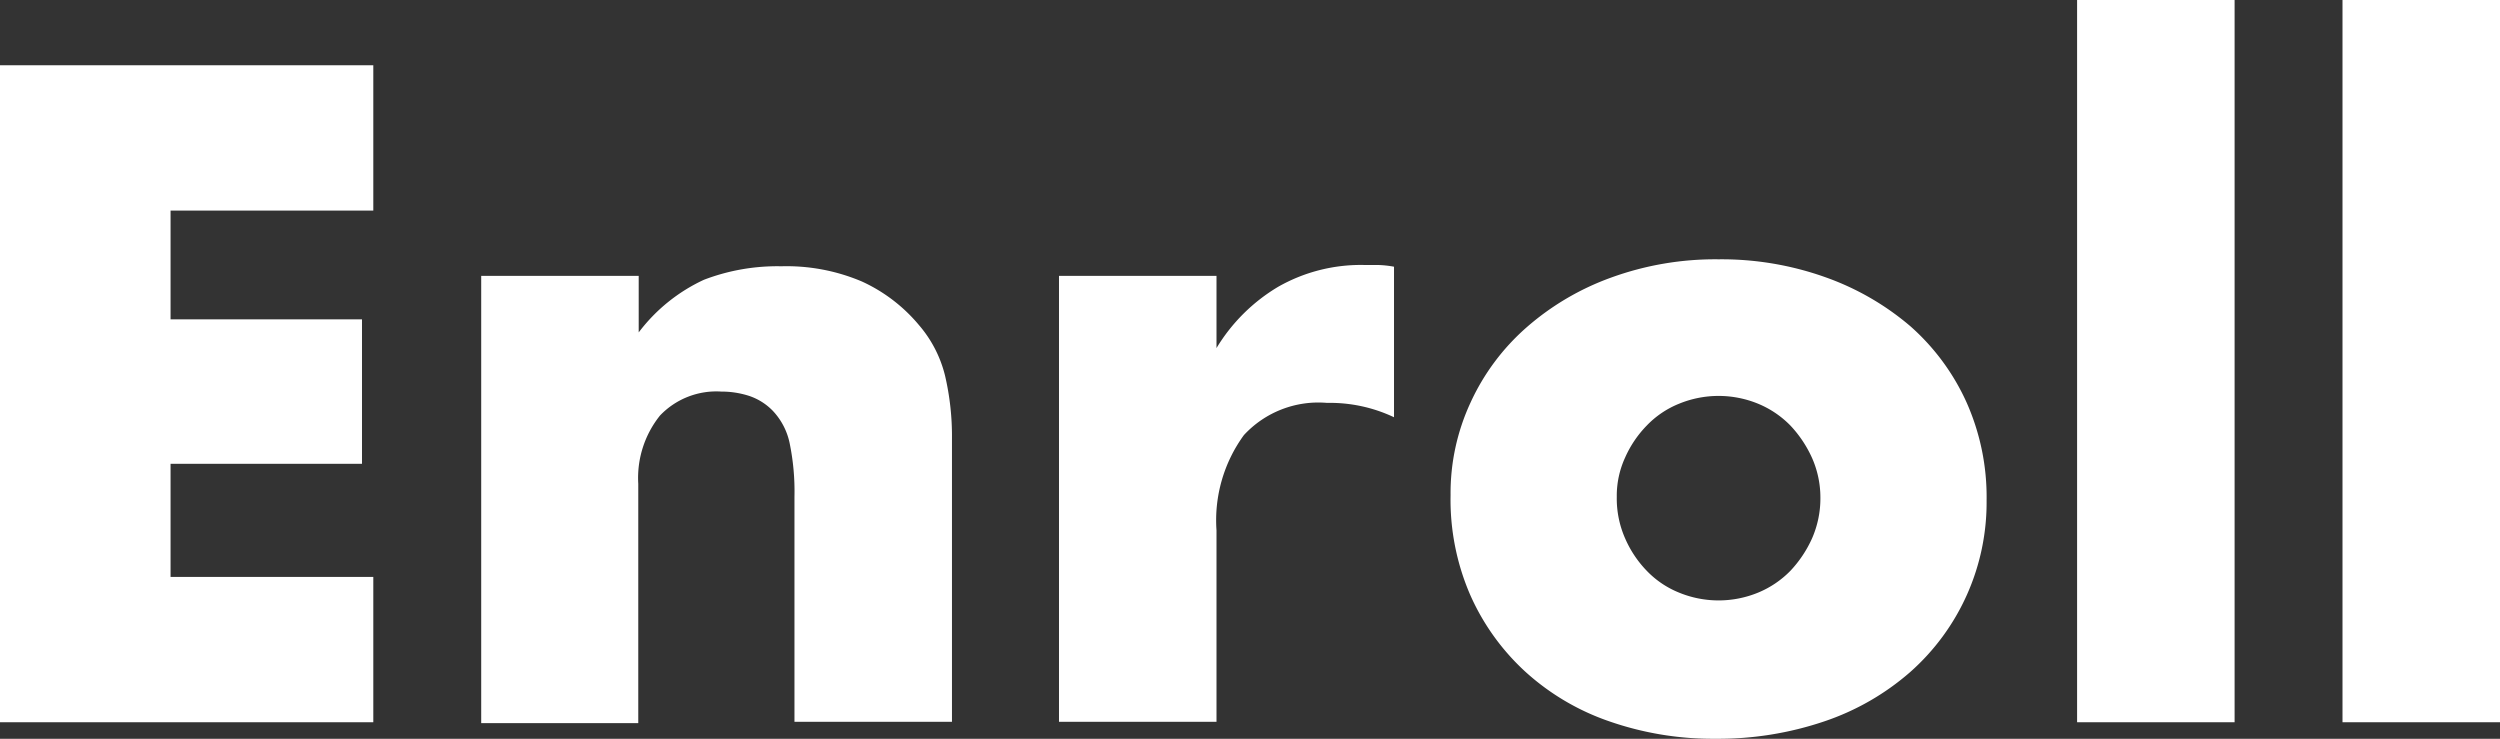 <svg xmlns="http://www.w3.org/2000/svg" viewBox="0 0 114.92 33.96"><rect x="0" y="0" width="114.92" height="33.96" fill="#333333" stroke="none"/><defs><style>.cls-1{isolation:isolate;}.cls-2{fill:#fff;}</style></defs><g id="图层_2" data-name="图层 2"><g id="图层_1-2" data-name="图层 1"><g id="Enroll" class="cls-1"><g class="cls-1"><path class="cls-2" d="M17.16,9.68H7.84v5h8.8v6.64H7.84v5.2h9.32V33.2H0V3H17.16Z"/><path class="cls-2" d="M22.12,12.68h7.24v2.6a7.94,7.94,0,0,1,3-2.42,9.44,9.44,0,0,1,3.56-.62,8.85,8.85,0,0,1,3.7.7,7.43,7.43,0,0,1,2.62,2,5.61,5.61,0,0,1,1.2,2.32,12.25,12.25,0,0,1,.32,2.92v13H36.52V22.84a11,11,0,0,0-.22-2.46,3.07,3.07,0,0,0-.78-1.5,2.71,2.71,0,0,0-1.08-.68,4.13,4.13,0,0,0-1.28-.2,3.58,3.58,0,0,0-2.82,1.1,4.58,4.58,0,0,0-1,3.14v11H22.12Z"/><path class="cls-2" d="M48.68,12.68h7.24V16a8.23,8.23,0,0,1,2.84-2.82,7.68,7.68,0,0,1,3.92-1h.62a4.69,4.69,0,0,1,.78.08v6.92A6.88,6.88,0,0,0,61,18.52,4.66,4.66,0,0,0,57.18,20a6.65,6.65,0,0,0-1.26,4.38v8.8H48.68Z"/><path class="cls-2" d="M66.68,22.76a9.89,9.89,0,0,1,.92-4.26,10.29,10.29,0,0,1,2.56-3.44,12.16,12.16,0,0,1,3.9-2.3A14,14,0,0,1,79,11.92a14.2,14.2,0,0,1,4.9.82A12.36,12.36,0,0,1,87.82,15,10.34,10.34,0,0,1,90.4,18.5,10.69,10.69,0,0,1,91.32,23,10.41,10.41,0,0,1,87.8,30.9a11.65,11.65,0,0,1-3.94,2.26,15.2,15.2,0,0,1-5,.8,14.48,14.48,0,0,1-4.88-.8,11.1,11.1,0,0,1-3.86-2.28,10.6,10.6,0,0,1-2.54-3.54A11,11,0,0,1,66.68,22.76Zm7.64.08a4.54,4.54,0,0,0,.38,1.9,5,5,0,0,0,1,1.5,4.26,4.26,0,0,0,1.48,1,4.78,4.78,0,0,0,3.64,0,4.45,4.45,0,0,0,1.48-1,5.39,5.39,0,0,0,1-1.5,4.58,4.58,0,0,0,.38-1.86,4.5,4.5,0,0,0-.38-1.82,5.39,5.39,0,0,0-1-1.5,4.45,4.45,0,0,0-1.48-1,4.78,4.78,0,0,0-3.64,0,4.26,4.26,0,0,0-1.48,1,5,5,0,0,0-1,1.48A4.21,4.21,0,0,0,74.32,22.84Z"/><path class="cls-2" d="M102.72,0V33.2H95.48V0Z"/><path class="cls-2" d="M114.92,0V33.2h-7.24V0Z"/></g></g></g></g></svg>